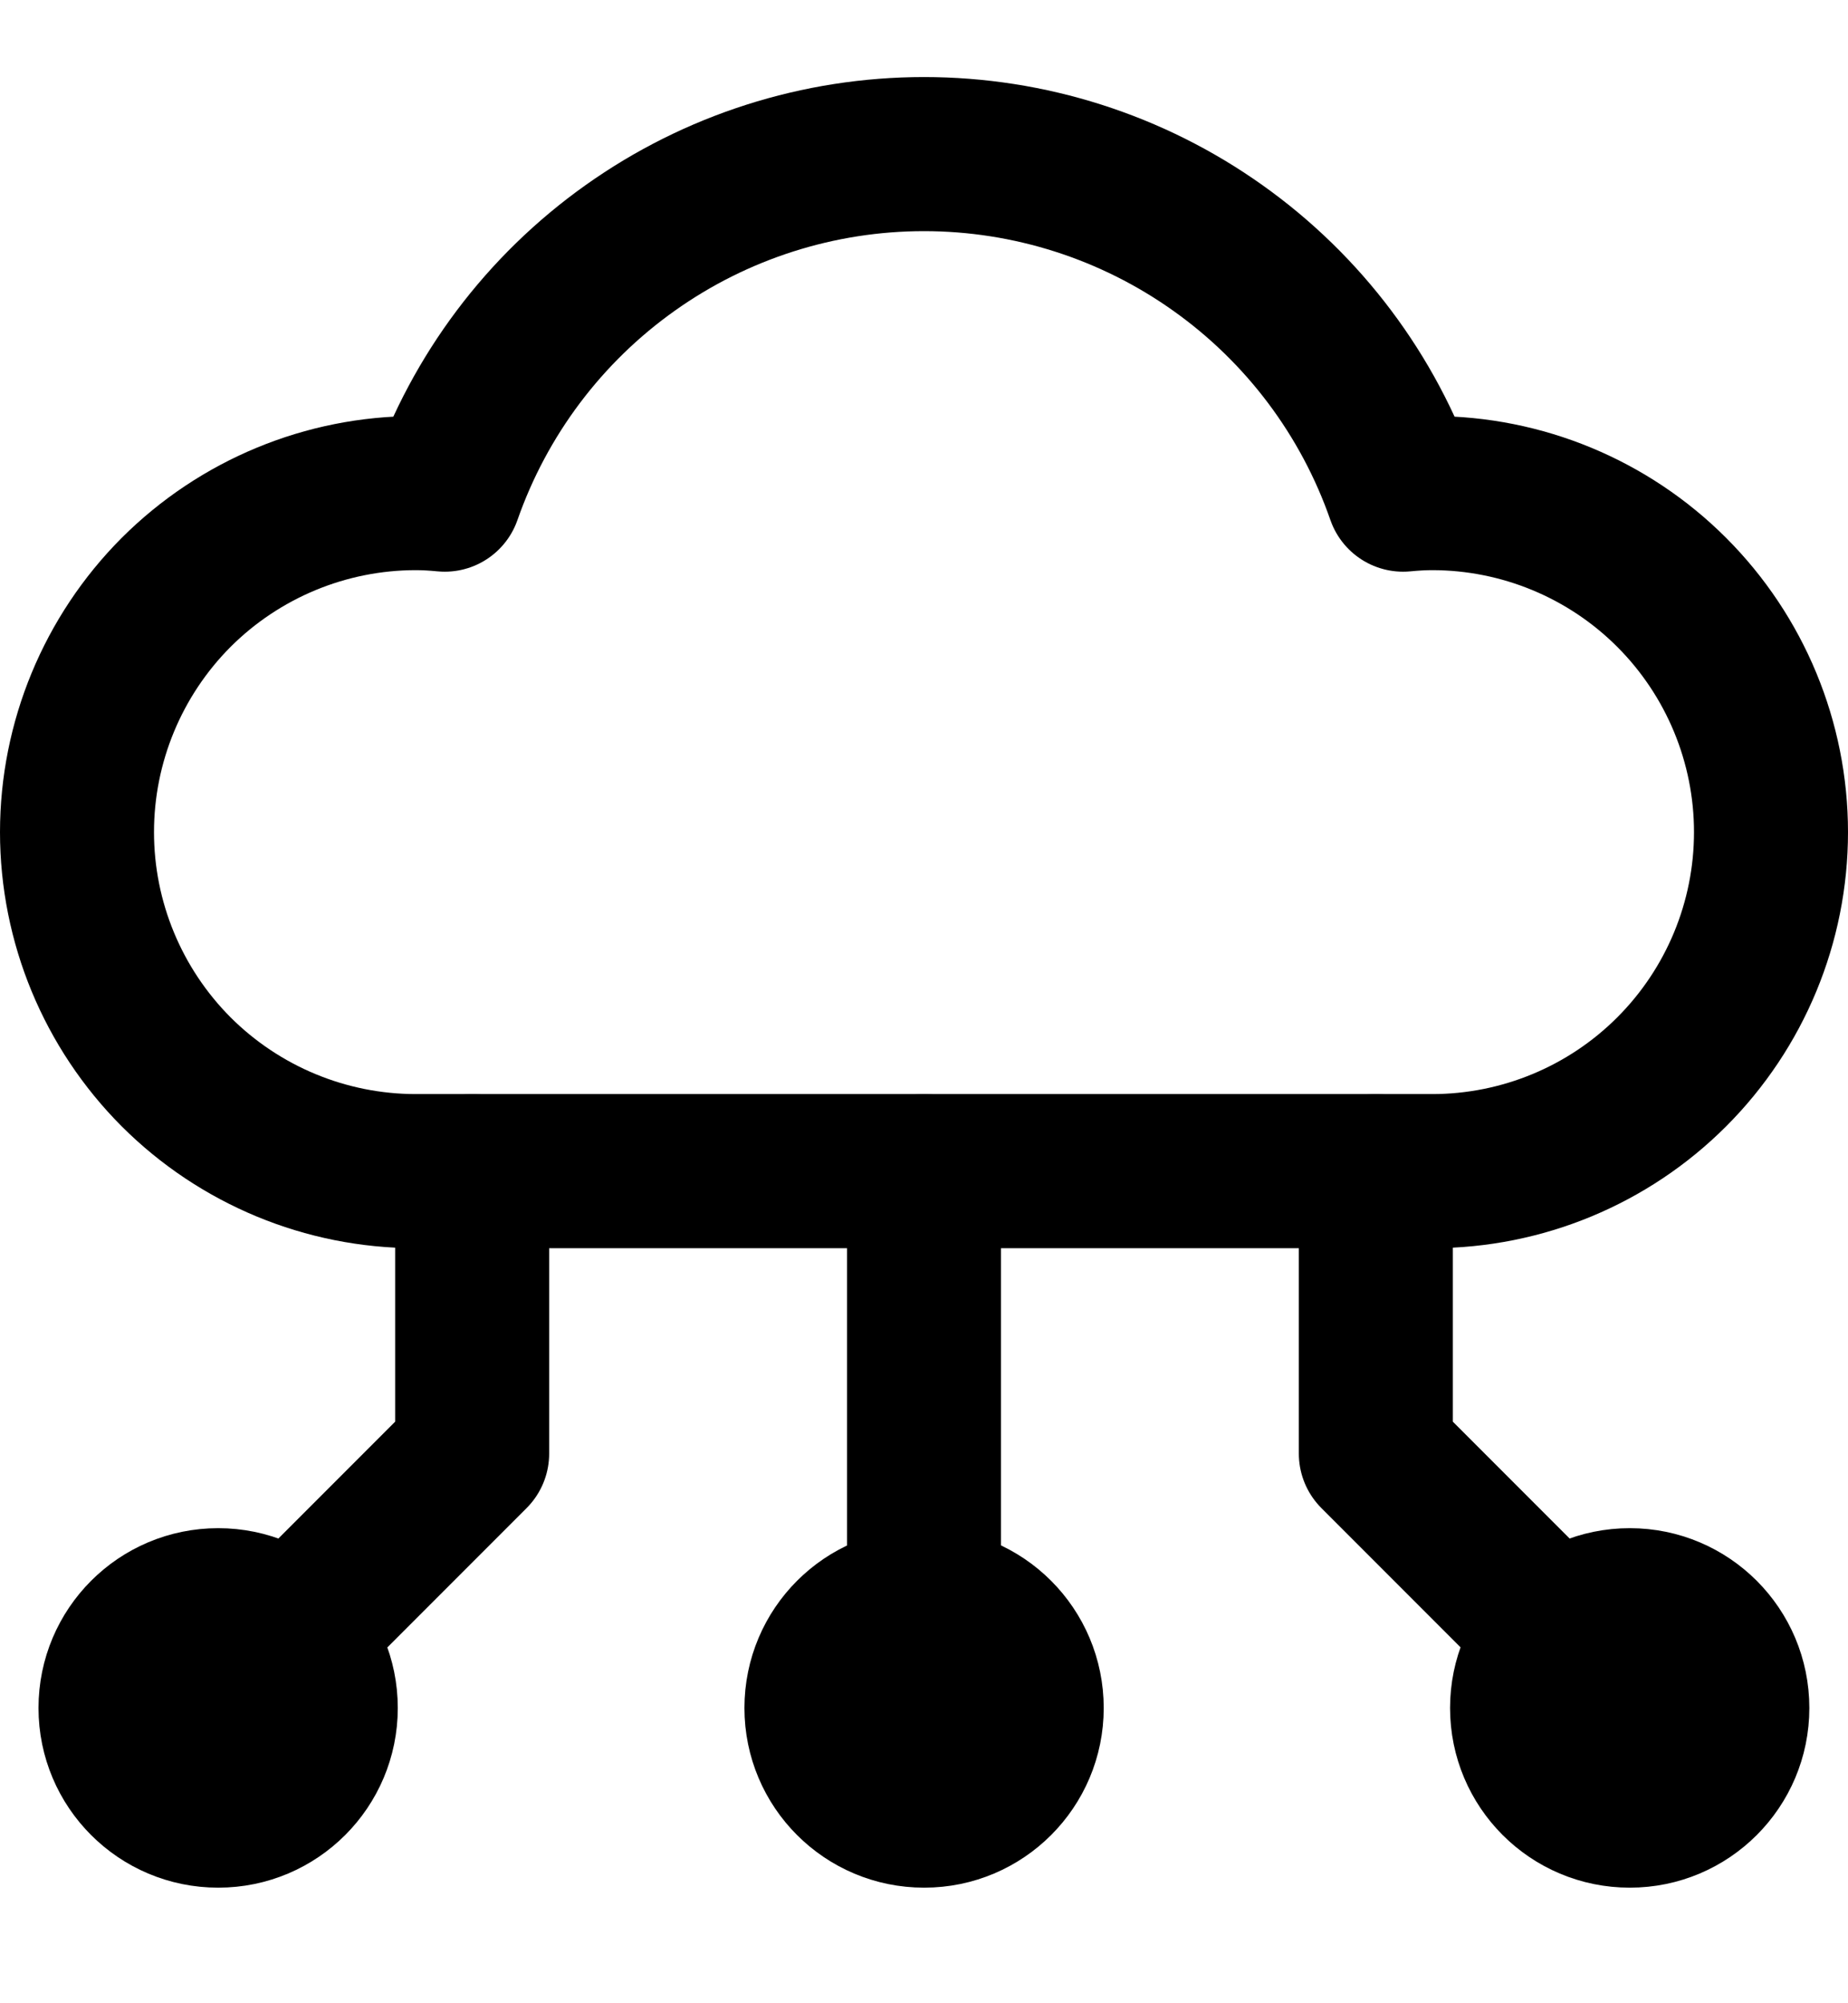 <svg viewBox="0 0 12 13" fill="none" xmlns="http://www.w3.org/2000/svg">
<g>
<path d="M1.417 12C1.923 12 2.333 11.59 2.333 11.084C2.333 10.577 1.923 10.167 1.417 10.167C0.91 10.167 0.5 10.577 0.5 11.084C0.5 11.59 0.91 12 1.417 12Z" fill="currentColor" stroke="currentColor" stroke-width="0.5" stroke-linecap="round" stroke-linejoin="round"/>
<path d="M6.001 12C6.507 12 6.917 11.59 6.917 11.084C6.917 10.577 6.507 10.167 6.001 10.167C5.494 10.167 5.084 10.577 5.084 11.084C5.084 11.59 5.494 12 6.001 12Z" fill="currentColor" stroke="currentColor" stroke-width="0.5" stroke-linecap="round" stroke-linejoin="round"/>
<path d="M10.583 12C11.089 12 11.499 11.59 11.499 11.084C11.499 10.577 11.089 10.167 10.583 10.167C10.076 10.167 9.666 10.577 9.666 11.084C9.666 11.59 10.076 12 10.583 12Z" fill="currentColor" stroke="currentColor" stroke-width="0.5" stroke-linecap="round" stroke-linejoin="round"/>
<path d="M6 10.166V7.6" stroke="currentColor" stroke-linecap="round" stroke-linejoin="round"/>
<path d="M9.936 10.435L8.934 9.433V7.6" stroke="currentColor" stroke-linecap="round" stroke-linejoin="round"/>
<path d="M2.064 10.435L3.066 9.433V7.6" stroke="currentColor" stroke-linecap="round" stroke-linejoin="round"/>
<path d="M9.3 3.2C9.236 3.2 9.174 3.204 9.111 3.21C8.886 2.564 8.466 2.005 7.908 1.609C7.351 1.213 6.684 1 6 1C5.316 1 4.649 1.213 4.092 1.609C3.534 2.005 3.114 2.564 2.888 3.21C2.826 3.204 2.764 3.2 2.7 3.2C2.117 3.2 1.557 3.432 1.144 3.844C0.732 4.257 0.5 4.817 0.5 5.4C0.5 5.984 0.732 6.543 1.144 6.956C1.557 7.368 2.117 7.6 2.7 7.6H9.3C9.883 7.6 10.443 7.368 10.855 6.956C11.268 6.543 11.5 5.984 11.5 5.4C11.5 4.817 11.268 4.257 10.855 3.844C10.443 3.432 9.883 3.2 9.3 3.2Z" stroke="currentColor" stroke-linecap="round" stroke-linejoin="round"/>
</g>
</svg>
